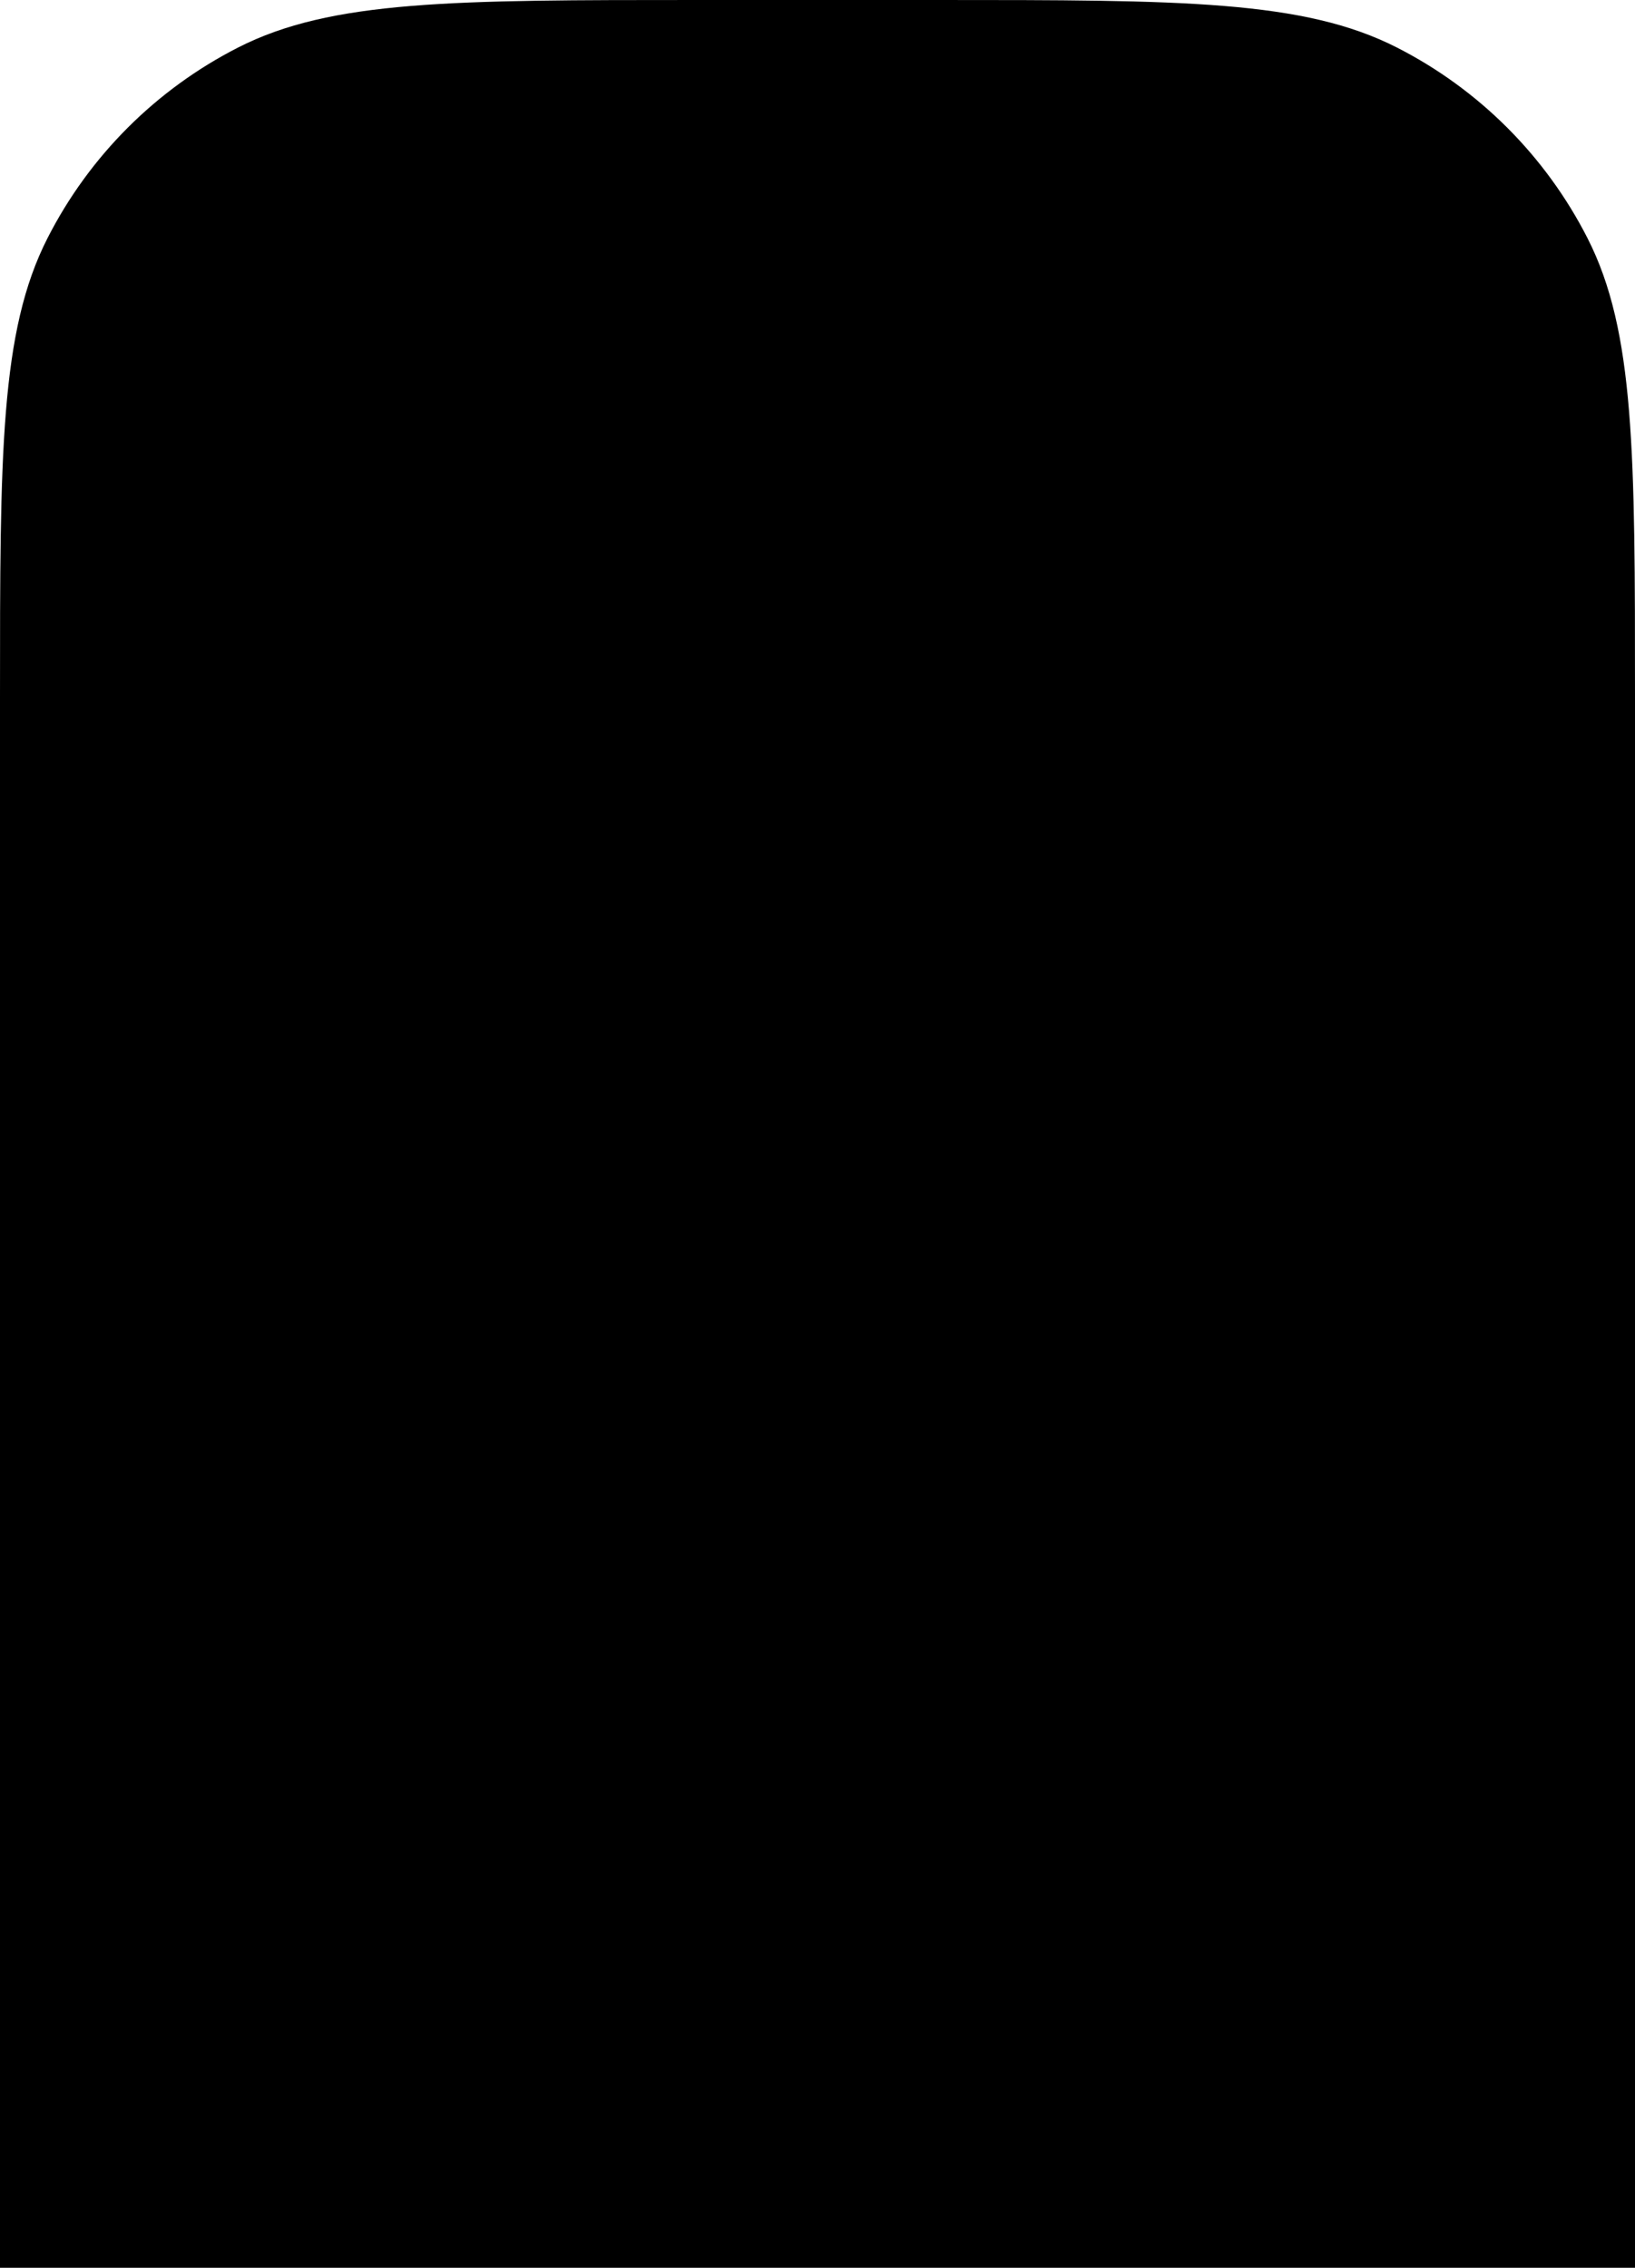 <?xml version="1.0" encoding="utf-8"?>
<!-- Generator: Adobe Illustrator 27.7.0, SVG Export Plug-In . SVG Version: 6.00 Build 0)  -->
<!DOCTYPE svg PUBLIC "-//W3C//DTD SVG 1.1//EN" "http://www.w3.org/Graphics/SVG/1.1/DTD/svg11.dtd">
<svg version="1.1" id="レイヤー_1" xmlns:x="http://ns.adobe.com/Extensibility/1.0/" xmlns:i="http://ns.adobe.com/AdobeIllustrator/10.0/" xmlns:graph="http://ns.adobe.com/Graphs/1.0/"
	 xmlns="http://www.w3.org/2000/svg" xmlns:xlink="http://www.w3.org/1999/xlink" x="0px" y="0px" width="375px" height="520px"
	 viewBox="0 0 375 520" style="enable-background:new 0 0 375 520;" xml:space="preserve">
<path d="M0,160c0-56,0-84.01,10.9-105.4c9.59-18.82,24.89-34.11,43.7-43.7C75.99,0,104,0,160,0h55c56.01,0,84.01,0,105.4,10.9
	c18.82,9.59,34.11,24.89,43.7,43.7C375,75.99,375,104,375,160v360H0V160z"/>
</svg>
